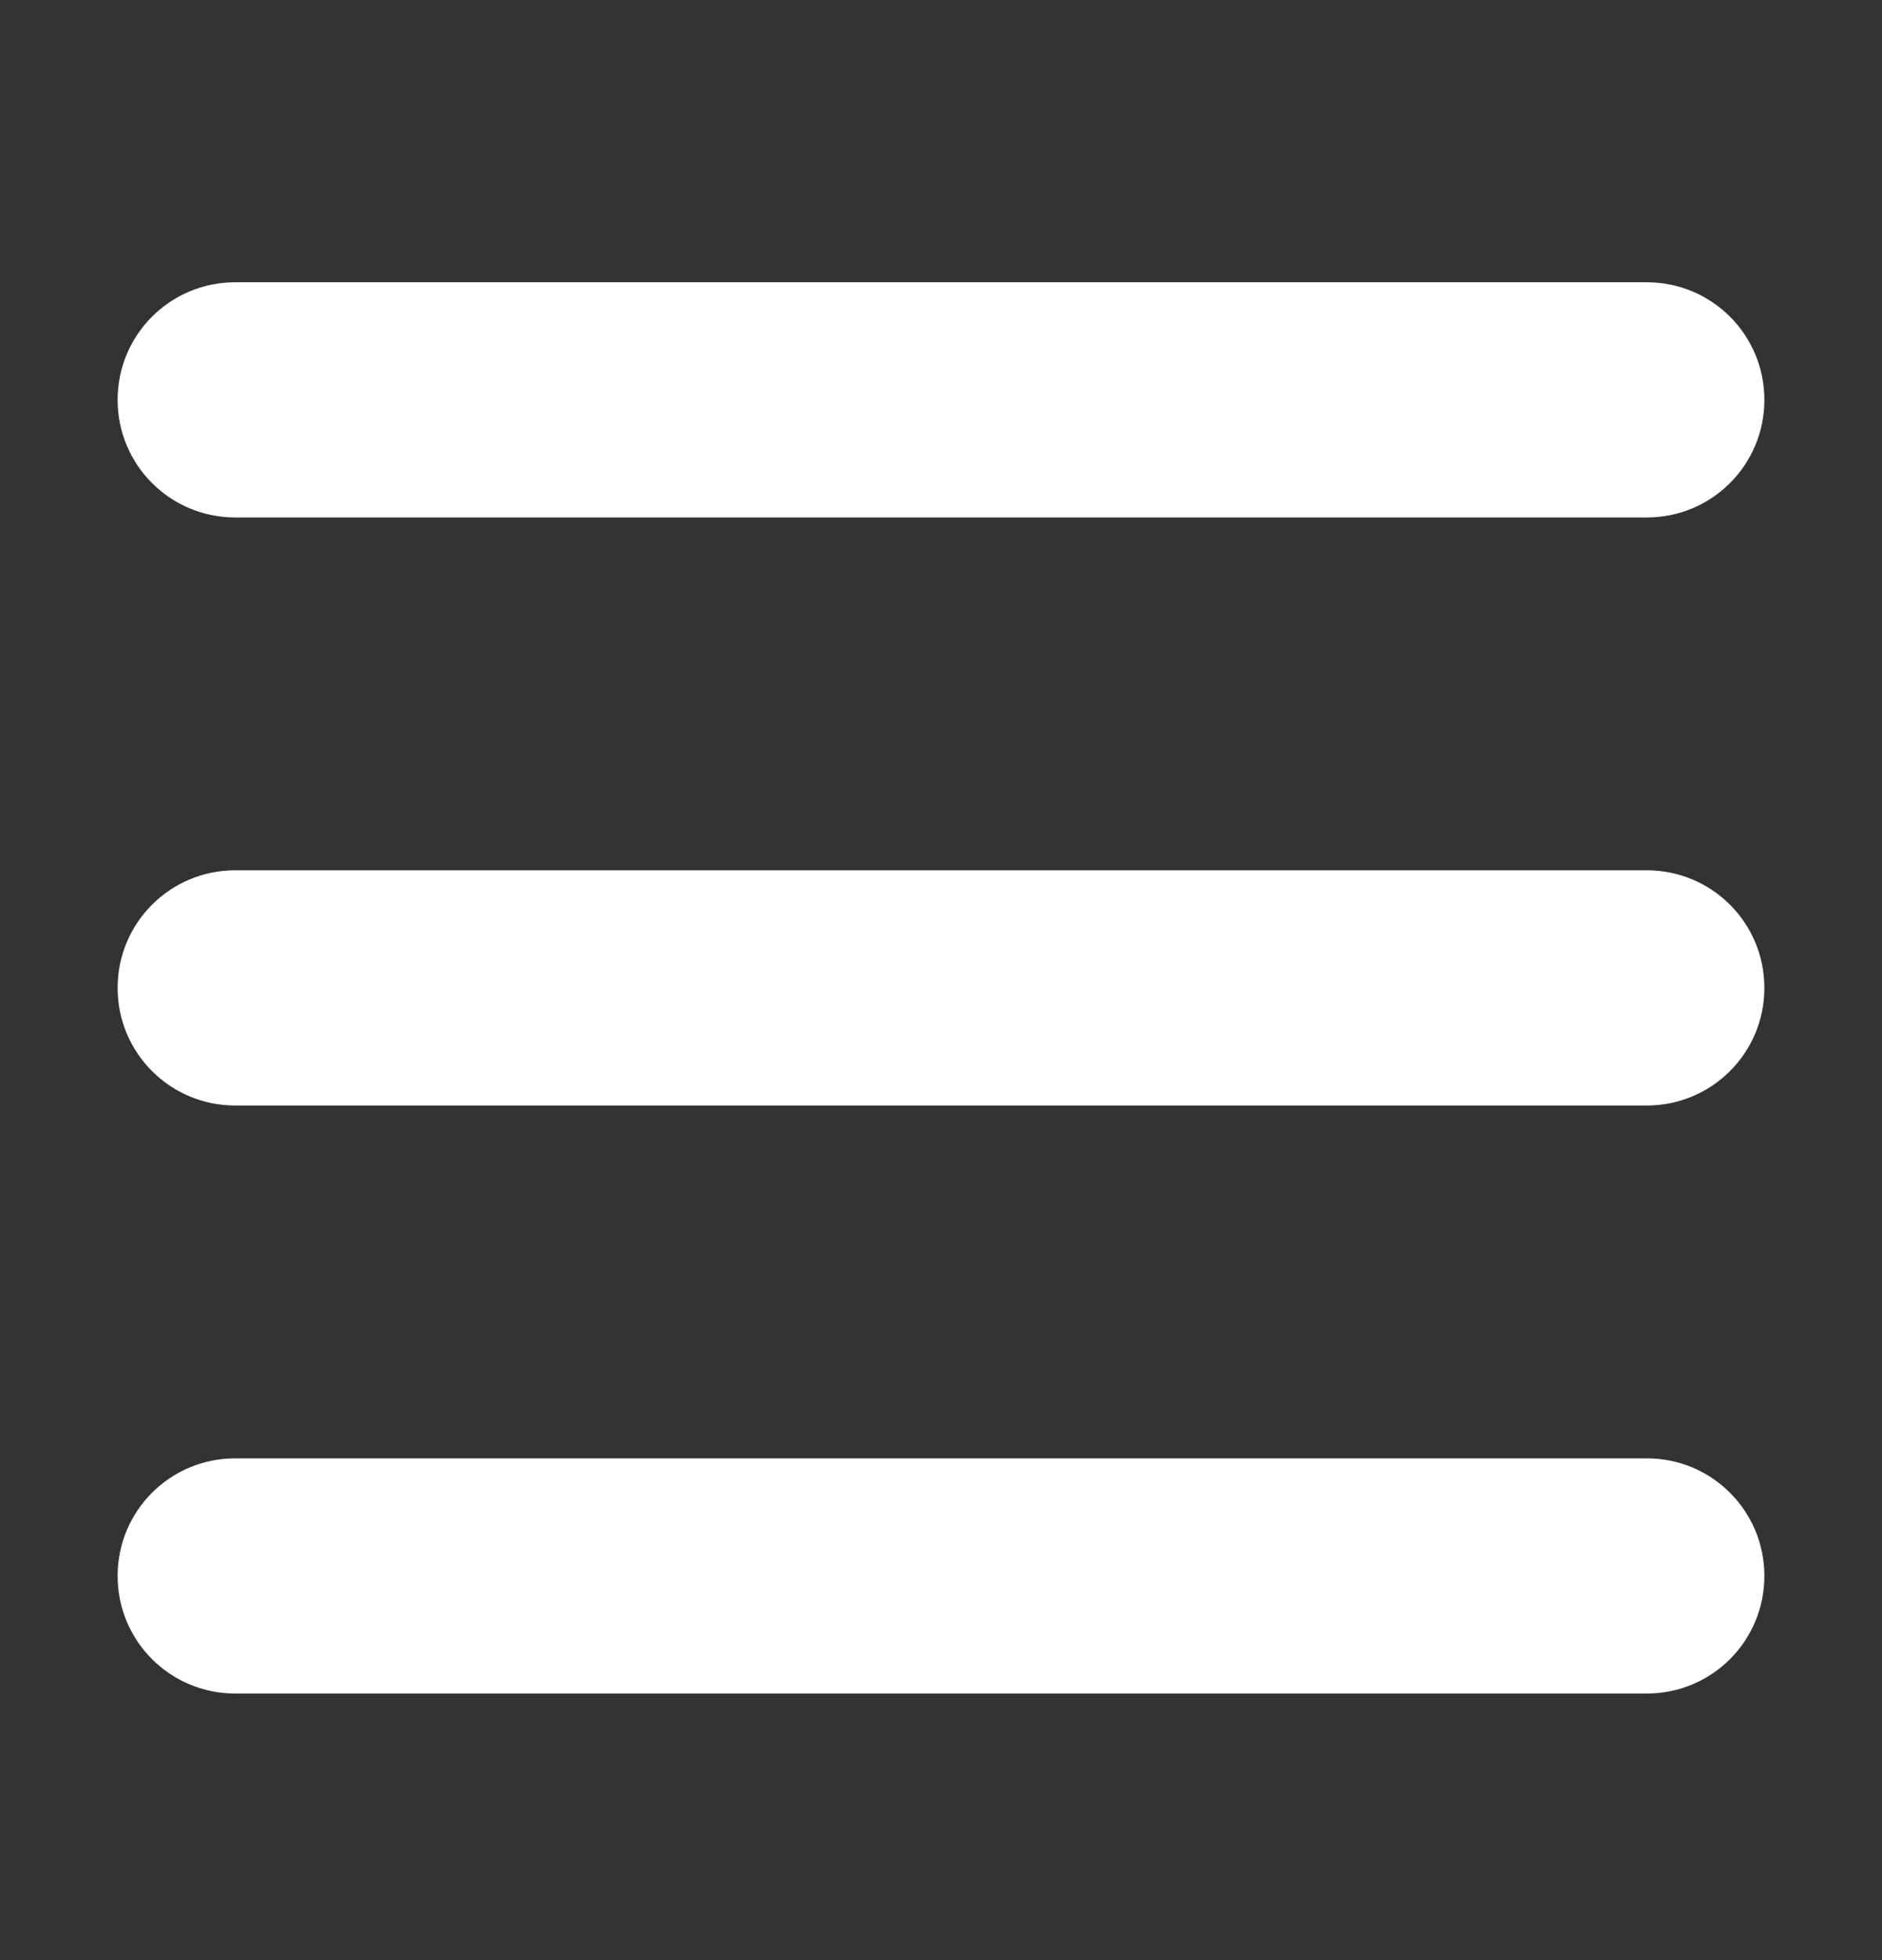 <svg width="24" height="25" viewBox="0 0 24 25" fill="none" xmlns="http://www.w3.org/2000/svg">
<rect x="0" y="0" width="24" height="25" fill="#333333" stroke="none"/>
<path d="M1.5 5.1C1.5 4.27 2.17 3.6 3 3.6H21C21.83 3.6 22.5 4.27 22.5 5.1C22.5 5.93 21.83 6.6 21 6.6H3C2.17 6.6 1.5 5.93 1.5 5.1ZM1.5 12.6C1.5 11.77 2.17 11.1 3 11.1H21C21.83 11.1 22.5 11.77 22.5 12.6C22.5 13.43 21.83 14.1 21 14.1H3C2.17 14.1 1.5 13.43 1.5 12.6ZM22.5 20.1C22.5 20.93 21.83 21.6 21 21.6H3C2.17 21.6 1.5 20.93 1.5 20.1C1.5 19.27 2.17 18.6 3 18.6H21C21.83 18.6 22.5 19.27 22.5 20.1Z" fill="white"/>
</svg>
